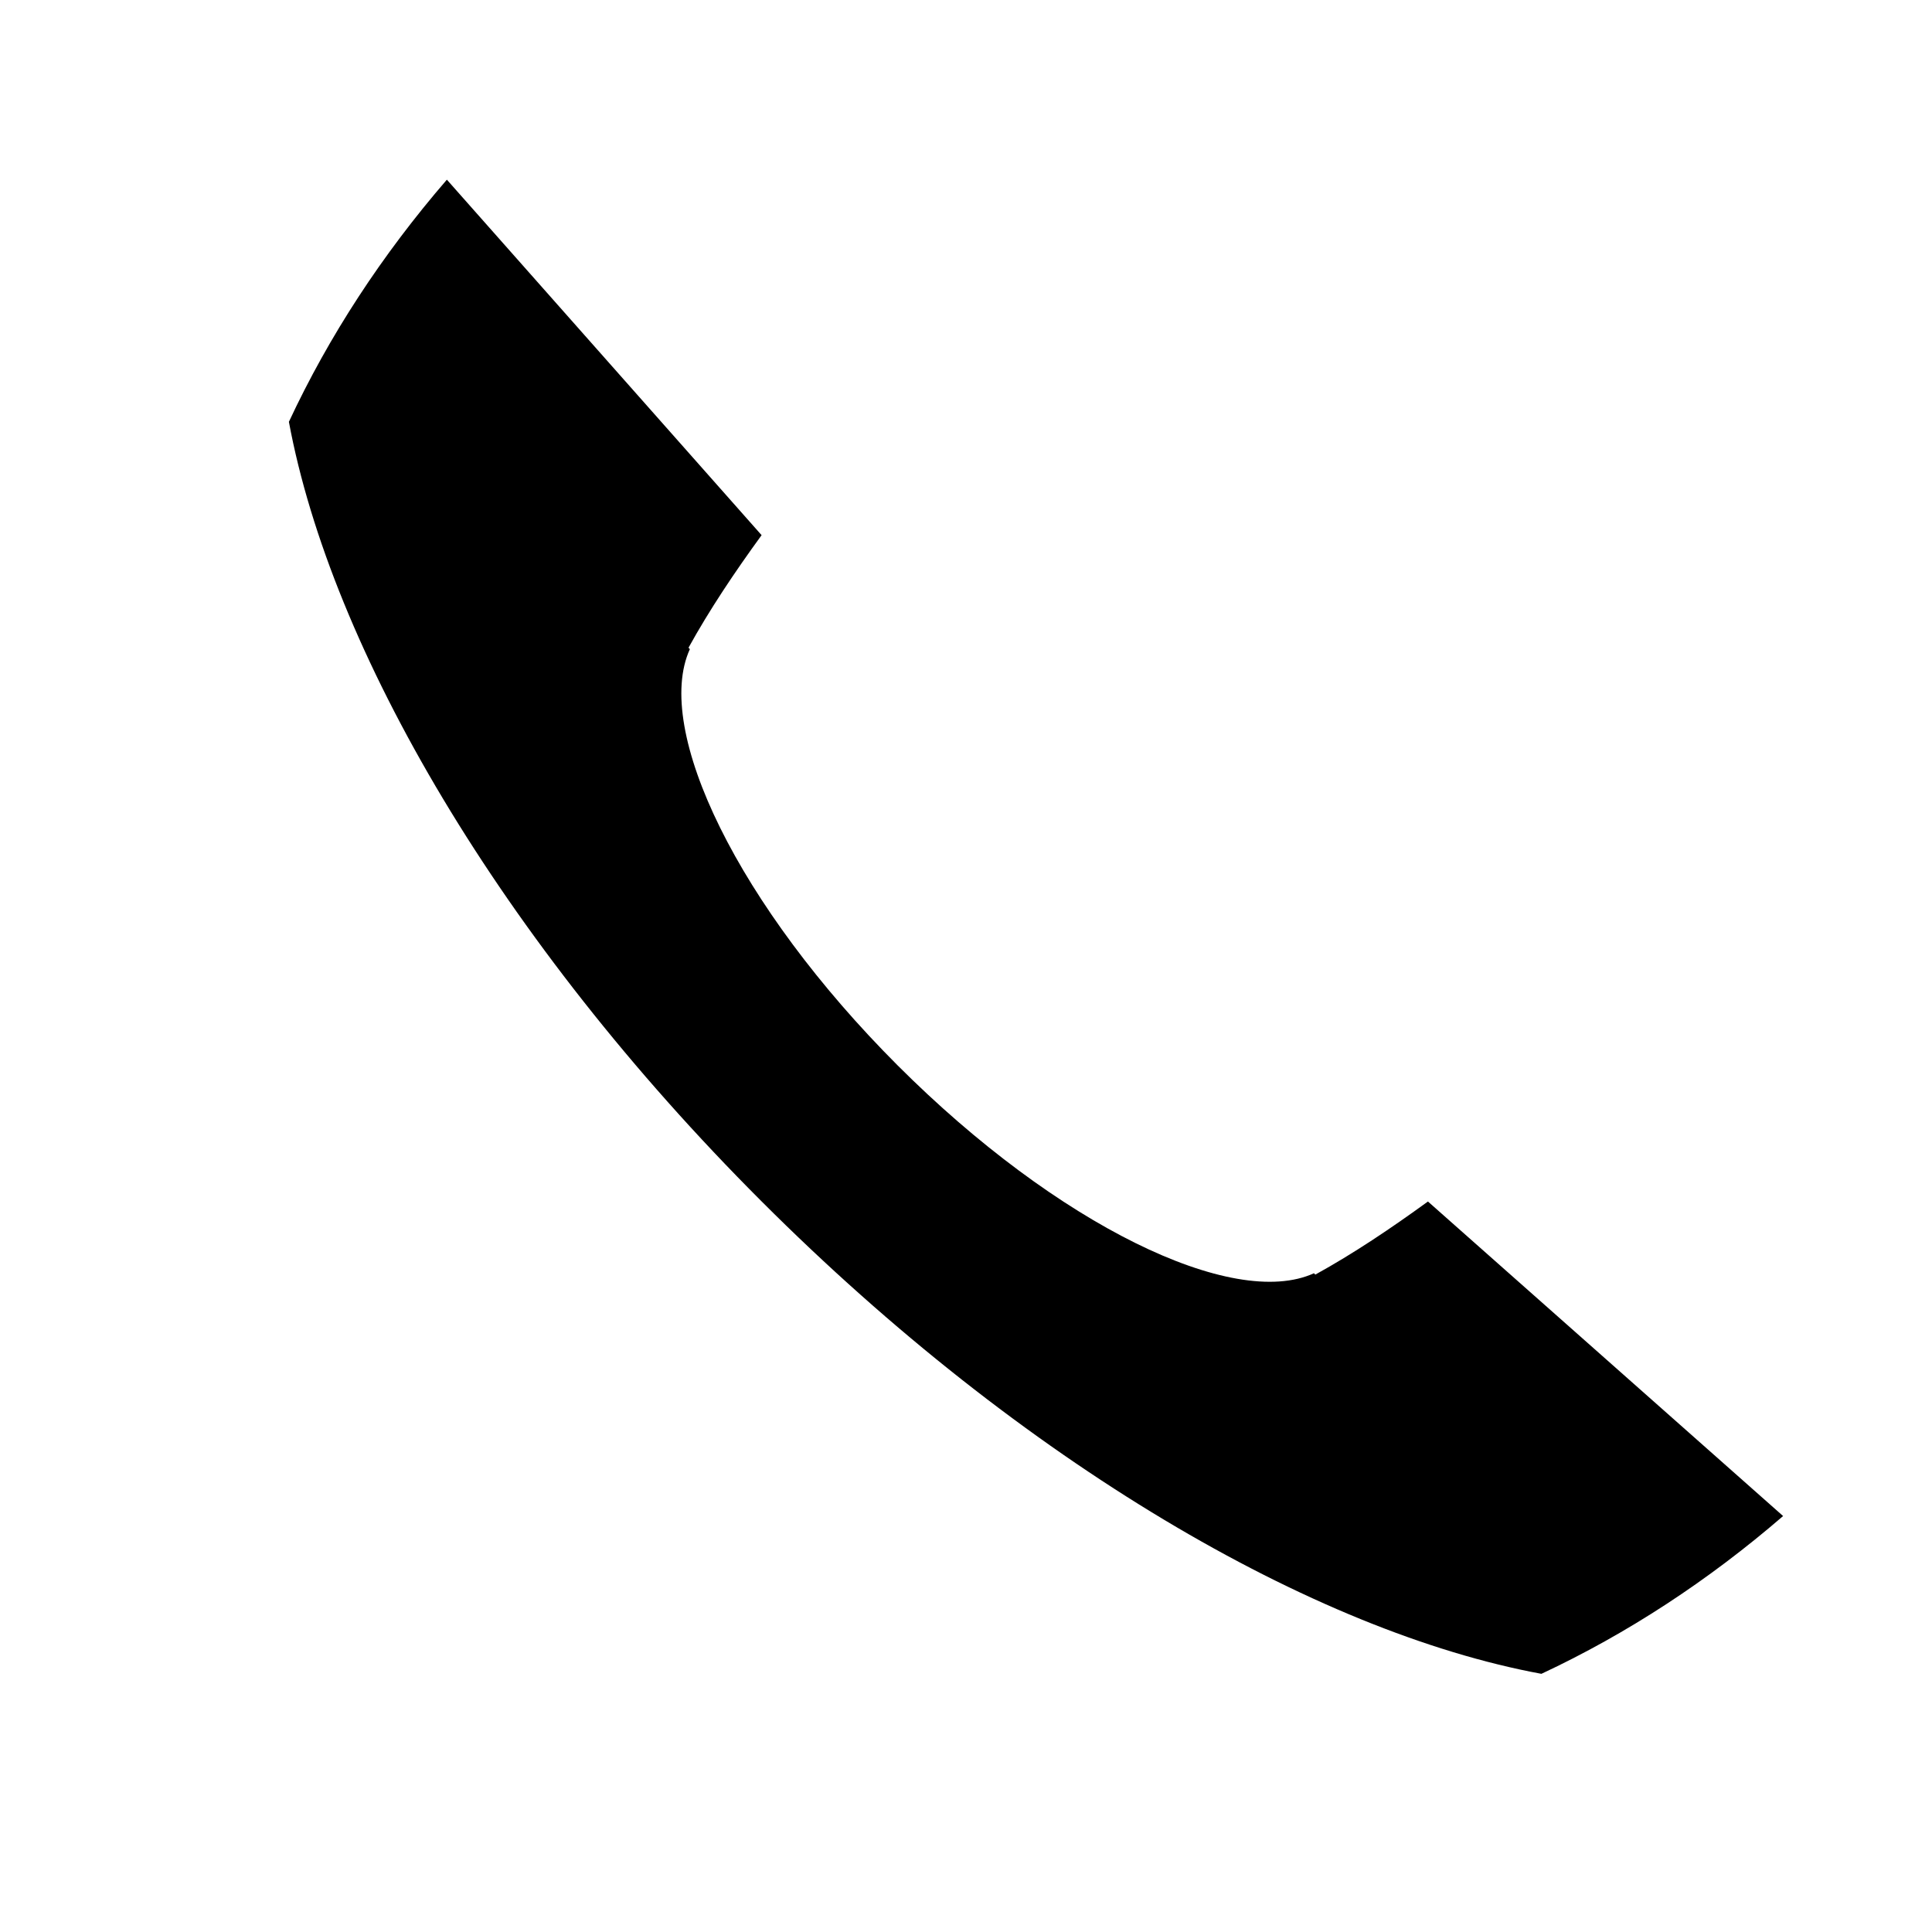 <?xml version="1.0" encoding="iso-8859-1"?>
<!-- Generator: Adobe Illustrator 16.0.0, SVG Export Plug-In . SVG Version: 6.00 Build 0)  -->
<!DOCTYPE svg PUBLIC "-//W3C//DTD SVG 1.1//EN" "http://www.w3.org/Graphics/SVG/1.1/DTD/svg11.dtd">
<svg version="1.1" id="Layer_1" xmlns="http://www.w3.org/2000/svg" xmlns:xlink="http://www.w3.org/1999/xlink" x="0px" y="0px"
	 width="30px" height="30px" viewBox="0 0 30 30" style="enable-background:new 0 0 30 30;" xml:space="preserve">
<path style="fill-rule:evenodd;clip-rule:evenodd;" d="M20.424,19.792c0.59-0.325,1.172-0.716,1.749-1.135l5.515,4.884
	c-1.164,1.005-2.425,1.829-3.753,2.45c-3.529-0.652-8.051-3.277-12.112-7.339C7.765,14.595,5.141,10.076,4.486,6.55
	c0.621-1.331,1.446-2.594,2.453-3.76l4.887,5.52c-0.419,0.576-0.81,1.159-1.135,1.748l0.021,0.022
	c-0.572,1.255,0.751,3.987,3.227,6.464c2.476,2.476,5.209,3.8,6.464,3.227L20.424,19.792z"/>
</svg>

